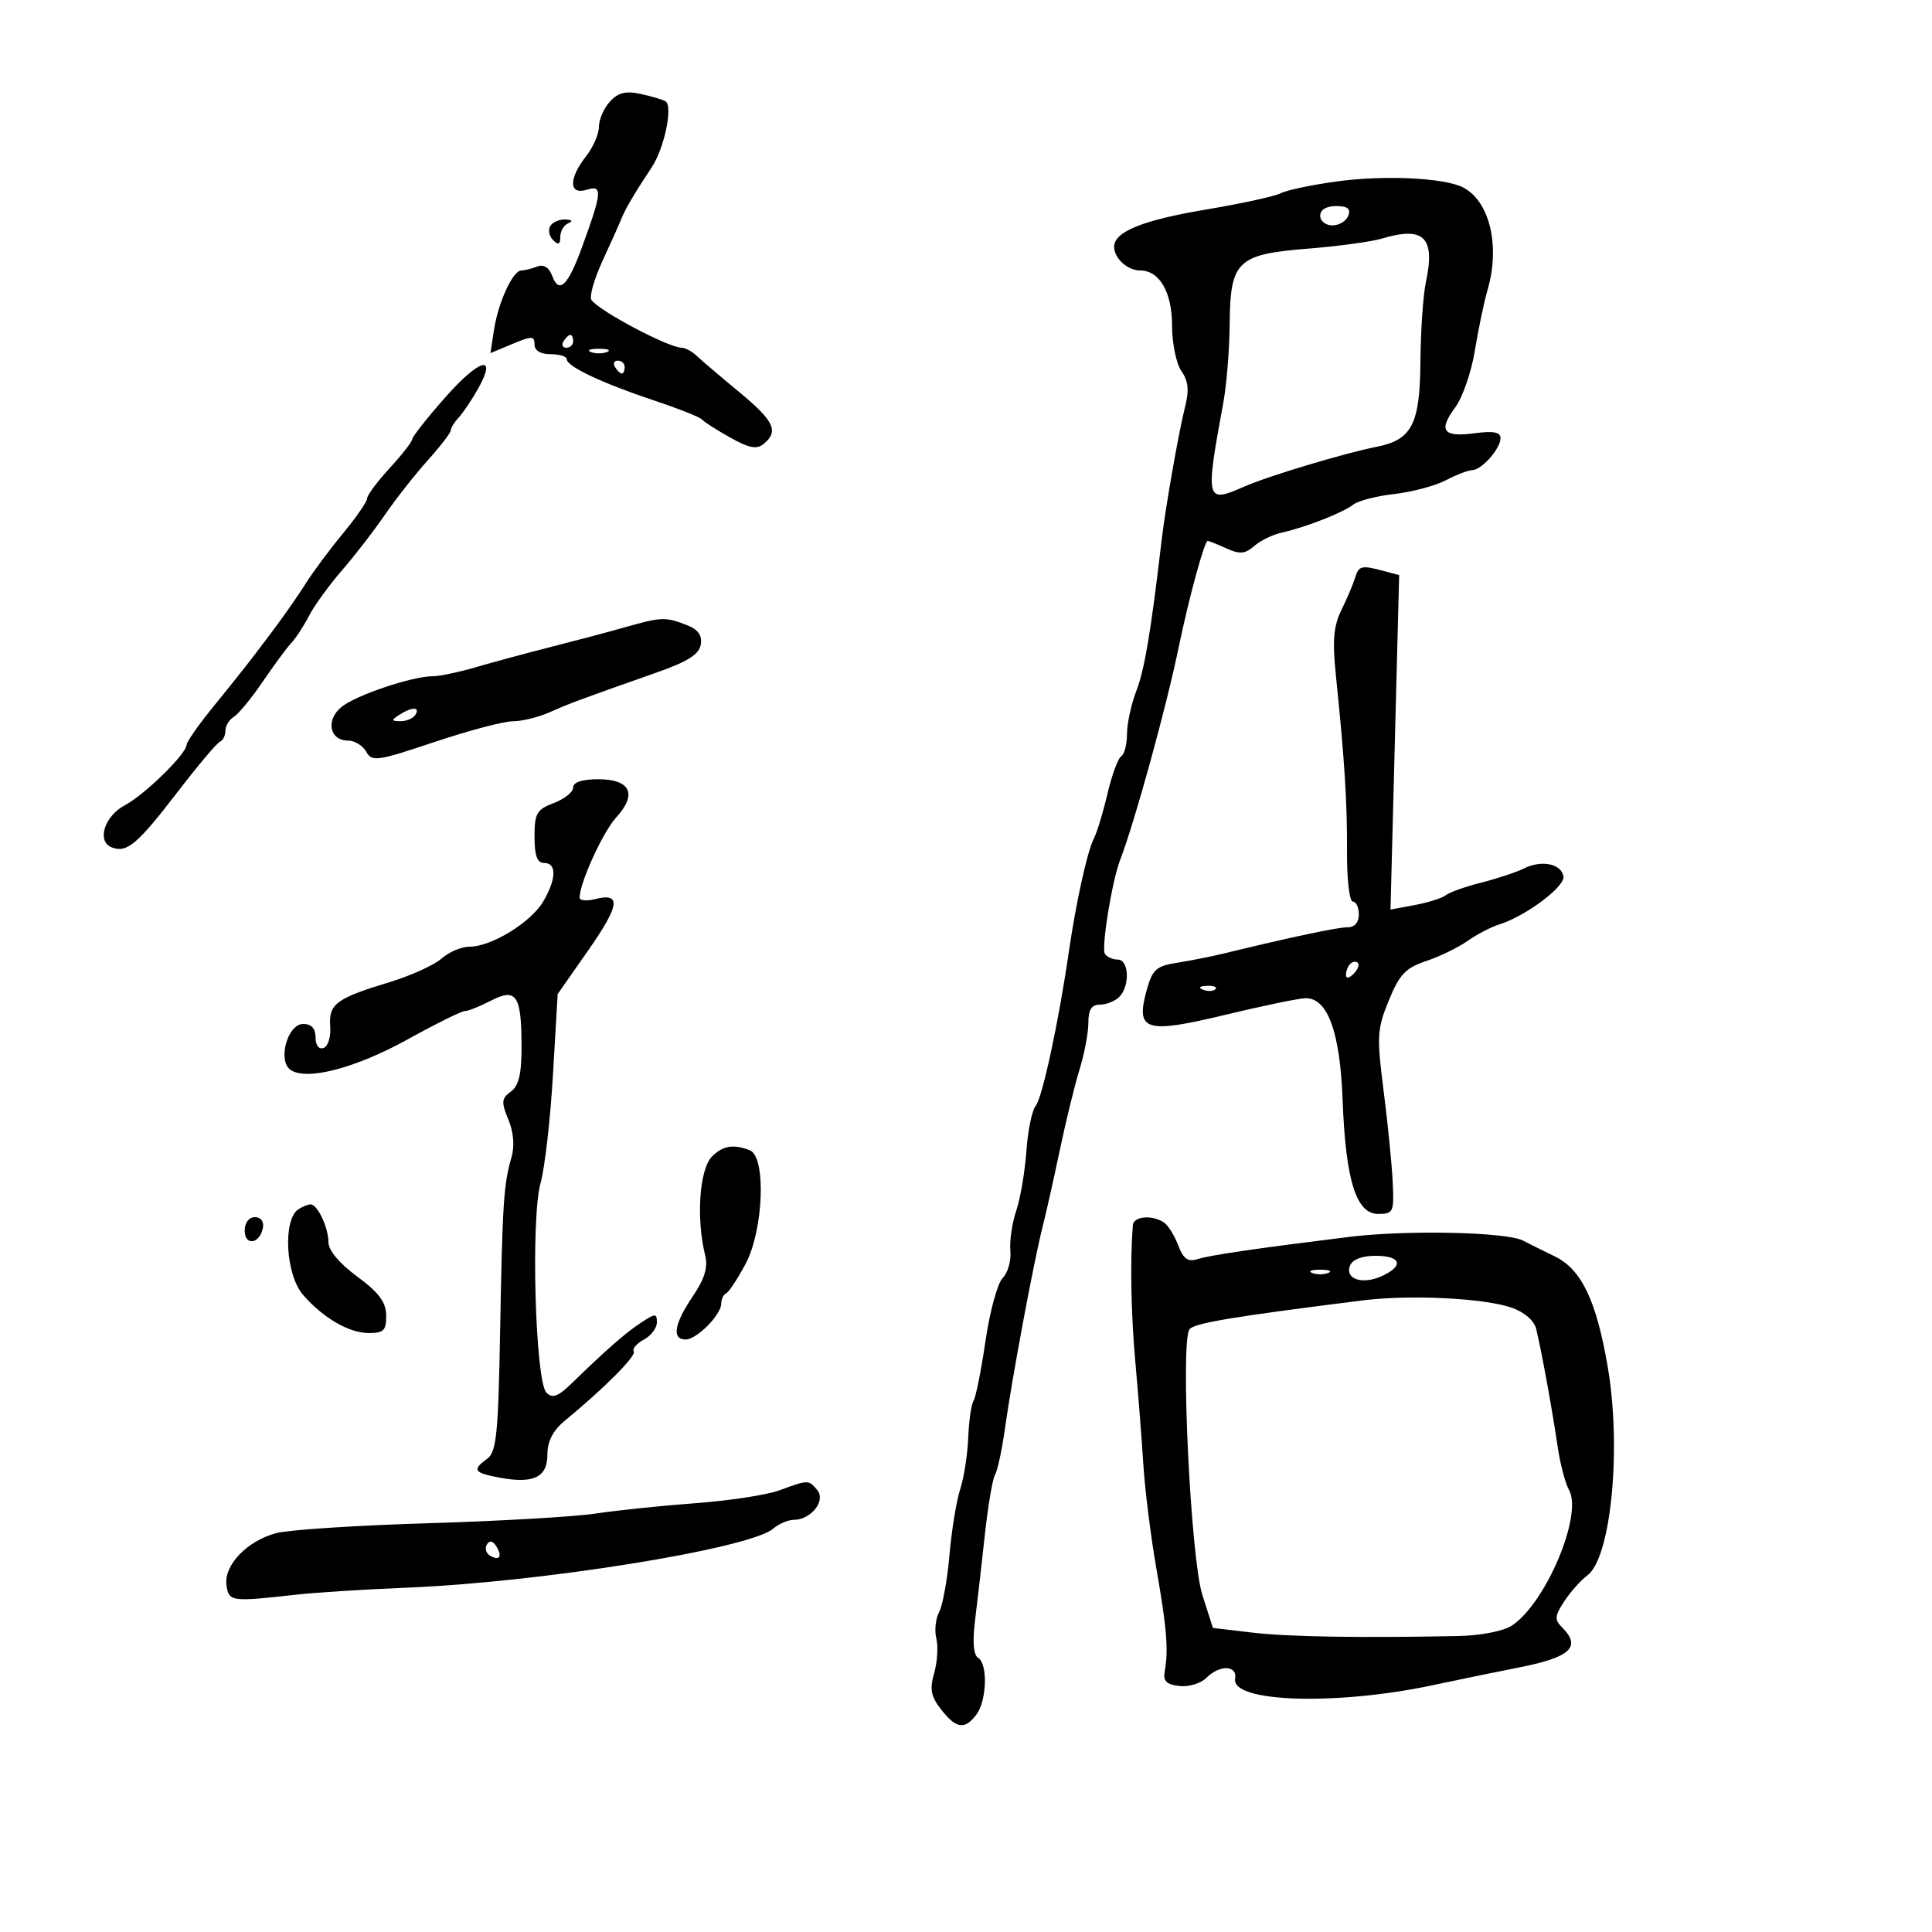 <svg xmlns="http://www.w3.org/2000/svg" width="300" height="300" viewBox="0 0 300 300" version="1.1">
	<path d="M 94.689 15.791 C 93.760 16.818, 93 18.574, 93 19.694 C 93 20.814, 92.100 22.874, 91 24.273 C 88.259 27.758, 88.328 30.348, 91.138 29.456 C 93.602 28.674, 93.497 29.854, 90.331 38.500 C 88.173 44.393, 86.802 45.696, 85.751 42.855 C 85.253 41.511, 84.438 41.002, 83.412 41.395 C 82.545 41.728, 81.435 42, 80.944 42 C 79.643 42, 77.370 46.931, 76.717 51.167 L 76.153 54.834 79.576 53.404 C 82.597 52.142, 83 52.151, 83 53.487 C 83 54.434, 83.935 55, 85.500 55 C 86.875 55, 88 55.348, 88 55.773 C 88 56.895, 93.479 59.489, 101.500 62.165 C 105.350 63.449, 108.725 64.785, 109 65.134 C 109.275 65.483, 111.233 66.738, 113.350 67.923 C 116.344 69.599, 117.512 69.820, 118.600 68.917 C 120.967 66.953, 120.204 65.355, 114.750 60.848 C 111.862 58.461, 108.905 55.944, 108.179 55.254 C 107.452 54.565, 106.415 54, 105.874 54 C 103.835 54, 93.099 48.329, 91.841 46.588 C 91.478 46.086, 92.236 43.386, 93.526 40.588 C 94.816 37.789, 96.143 34.825, 96.475 34 C 97.126 32.382, 98.555 29.956, 101.188 26 C 103.155 23.045, 104.539 16.442, 103.340 15.732 C 102.878 15.459, 101.123 14.940, 99.439 14.580 C 97.142 14.088, 95.957 14.390, 94.689 15.791 M 207.500 28.183 C 203.650 28.714, 199.767 29.534, 198.871 30.007 C 197.975 30.479, 192.800 31.610, 187.371 32.520 C 177.422 34.187, 173 35.973, 173 38.323 C 173 40.105, 175.084 42, 177.045 42 C 180.057 42, 182 45.374, 182 50.606 C 182 53.328, 182.653 56.488, 183.452 57.628 C 184.519 59.151, 184.673 60.605, 184.035 63.101 C 183.048 66.959, 180.974 78.758, 180.362 84 C 178.727 98.008, 177.722 103.993, 176.456 107.270 C 175.655 109.344, 175 112.355, 175 113.961 C 175 115.568, 174.595 117.132, 174.100 117.438 C 173.606 117.744, 172.646 120.358, 171.968 123.247 C 171.290 126.136, 170.336 129.275, 169.847 130.223 C 168.820 132.214, 167.092 140.071, 165.938 148 C 164.363 158.808, 161.846 170.481, 160.823 171.714 C 160.250 172.403, 159.600 175.562, 159.378 178.734 C 159.156 181.905, 158.446 186.075, 157.800 188 C 157.153 189.925, 156.743 192.736, 156.887 194.246 C 157.032 195.757, 156.496 197.646, 155.698 198.445 C 154.899 199.244, 153.699 203.629, 153.033 208.190 C 152.366 212.751, 151.531 216.936, 151.177 217.491 C 150.823 218.046, 150.450 220.633, 150.347 223.240 C 150.245 225.847, 149.684 229.447, 149.099 231.240 C 148.515 233.033, 147.764 237.640, 147.432 241.477 C 147.099 245.315, 146.378 249.294, 145.828 250.321 C 145.279 251.347, 145.083 253.195, 145.393 254.428 C 145.702 255.661, 145.551 258.079, 145.057 259.801 C 144.335 262.319, 144.549 263.429, 146.152 265.466 C 148.500 268.451, 149.796 268.637, 151.608 266.250 C 153.233 264.109, 153.413 258.373, 151.885 257.429 C 151.160 256.981, 150.992 254.953, 151.405 251.620 C 151.754 248.804, 152.441 242.810, 152.930 238.300 C 153.420 233.790, 154.134 229.593, 154.517 228.973 C 154.900 228.353, 155.599 225.068, 156.072 221.673 C 157.128 214.078, 160.521 195.914, 161.894 190.500 C 162.452 188.300, 163.663 182.900, 164.585 178.500 C 165.506 174.100, 166.877 168.507, 167.630 166.072 C 168.384 163.636, 169 160.374, 169 158.822 C 169 156.771, 169.492 156, 170.800 156 C 171.790 156, 173.140 155.460, 173.800 154.800 C 175.488 153.112, 175.318 149, 173.559 149 C 172.766 149, 171.871 148.601, 171.570 148.113 C 170.985 147.167, 172.663 136.838, 173.944 133.500 C 176.224 127.558, 181.099 109.852, 183.028 100.500 C 184.592 92.925, 187.023 84, 187.524 84 C 187.734 84, 189.050 84.521, 190.449 85.159 C 192.503 86.094, 193.329 86.023, 194.746 84.789 C 195.711 83.949, 197.625 83.014, 199 82.712 C 202.665 81.907, 208.563 79.599, 210.134 78.356 C 210.885 77.762, 213.750 77.021, 216.500 76.711 C 219.250 76.401, 222.850 75.442, 224.500 74.580 C 226.150 73.718, 227.993 73.010, 228.595 73.006 C 230.054 72.998, 233 69.677, 233 68.040 C 233 67.097, 231.895 66.885, 229 67.273 C 224.080 67.933, 223.289 66.881, 225.973 63.251 C 227.108 61.715, 228.474 57.768, 229.008 54.479 C 229.542 51.191, 230.434 46.928, 230.990 45.007 C 232.962 38.187, 231.340 31.319, 227.240 29.131 C 224.383 27.606, 214.971 27.155, 207.500 28.183 M 205 33.500 C 205 34.325, 205.852 35, 206.893 35 C 207.934 35, 209.045 34.325, 209.362 33.500 C 209.777 32.416, 209.252 32, 207.469 32 C 205.941 32, 205 32.572, 205 33.500 M 85.446 35.087 C 85.077 35.685, 85.275 36.675, 85.887 37.287 C 86.704 38.104, 87 37.970, 87 36.783 C 87 35.894, 87.563 34.940, 88.250 34.662 C 89.020 34.352, 88.850 34.128, 87.809 34.079 C 86.879 34.036, 85.816 34.489, 85.446 35.087 M 214.566 37.049 C 212.952 37.531, 207.777 38.235, 203.066 38.614 C 192.079 39.496, 191.023 40.523, 190.940 50.403 C 190.908 54.306, 190.467 59.750, 189.962 62.500 C 187.135 77.880, 187.214 78.197, 193.216 75.554 C 196.899 73.932, 208.815 70.349, 213.699 69.395 C 219.244 68.312, 220.492 65.903, 220.564 56.140 C 220.599 51.388, 220.979 45.852, 221.409 43.837 C 222.900 36.843, 221.130 35.087, 214.566 37.049 M 87.500 53 C 87.160 53.550, 87.359 54, 87.941 54 C 88.523 54, 89 53.550, 89 53 C 89 52.450, 88.802 52, 88.559 52 C 88.316 52, 87.840 52.450, 87.500 53 M 91.750 54.662 C 92.438 54.940, 93.563 54.940, 94.250 54.662 C 94.938 54.385, 94.375 54.158, 93 54.158 C 91.625 54.158, 91.063 54.385, 91.750 54.662 M 69.101 61.745 C 66.311 64.910, 64.022 67.812, 64.014 68.194 C 64.006 68.576, 62.427 70.601, 60.505 72.694 C 58.582 74.787, 57.007 76.904, 57.005 77.397 C 57.002 77.890, 55.313 80.337, 53.250 82.835 C 51.188 85.332, 48.600 88.812, 47.500 90.569 C 46.400 92.325, 44.022 95.728, 42.215 98.131 C 38.568 102.982, 38.104 103.574, 32.750 110.197 C 30.688 112.749, 28.988 115.211, 28.973 115.668 C 28.927 117.083, 22.450 123.417, 19.397 125.033 C 16.193 126.729, 14.974 130.669, 17.369 131.588 C 19.698 132.482, 21.335 131.102, 27.555 123 C 30.722 118.875, 33.693 115.350, 34.156 115.167 C 34.620 114.983, 35 114.218, 35 113.466 C 35 112.715, 35.593 111.740, 36.319 111.300 C 37.044 110.860, 39.067 108.396, 40.815 105.825 C 42.563 103.254, 44.557 100.554, 45.246 99.825 C 45.936 99.096, 47.170 97.204, 47.989 95.619 C 48.808 94.035, 51.089 90.885, 53.057 88.619 C 55.026 86.354, 58.026 82.475, 59.723 80 C 61.420 77.525, 64.427 73.700, 66.404 71.500 C 68.381 69.300, 69.999 67.195, 69.999 66.821 C 70 66.448, 70.563 65.540, 71.250 64.803 C 71.938 64.066, 73.295 62.040, 74.266 60.301 C 77.281 54.900, 74.433 55.696, 69.101 61.745 M 95.500 57 C 95.840 57.550, 96.316 58, 96.559 58 C 96.802 58, 97 57.550, 97 57 C 97 56.450, 96.523 56, 95.941 56 C 95.359 56, 95.160 56.450, 95.500 57 M 210.405 89.750 C 210.112 90.713, 209.163 92.948, 208.297 94.717 C 207.079 97.203, 206.880 99.473, 207.421 104.717 C 208.781 117.909, 209.204 124.587, 209.163 132.250 C 209.140 136.512, 209.544 140, 210.061 140 C 210.577 140, 211 140.900, 211 142 C 211 143.241, 210.336 143.997, 209.250 143.992 C 207.703 143.984, 200.885 145.426, 190 148.063 C 188.075 148.530, 184.829 149.174, 182.786 149.494 C 179.535 150.004, 178.946 150.537, 178.053 153.770 C 176.305 160.100, 177.839 160.573, 190.335 157.563 C 196.185 156.153, 201.781 155, 202.770 155 C 206.174 155, 208.083 160.269, 208.479 170.748 C 208.951 183.276, 210.577 188.500, 214.004 188.500 C 216.365 188.500, 216.487 188.229, 216.257 183.500 C 216.124 180.750, 215.487 174.381, 214.843 169.347 C 213.766 160.935, 213.831 159.802, 215.654 155.347 C 217.308 151.302, 218.264 150.291, 221.428 149.240 C 223.514 148.547, 226.408 147.143, 227.860 146.121 C 229.312 145.099, 231.524 143.944, 232.776 143.556 C 236.911 142.271, 243.079 137.648, 242.773 136.061 C 242.394 134.094, 239.346 133.499, 236.619 134.860 C 235.453 135.441, 232.475 136.429, 230 137.056 C 227.525 137.683, 225.050 138.561, 224.500 139.008 C 223.950 139.455, 221.794 140.140, 219.708 140.530 L 215.916 141.238 216.589 115.270 L 217.262 89.302 214.881 88.665 C 211.386 87.729, 210.990 87.825, 210.405 89.750 M 97 97.414 C 94.525 98.117, 89.350 99.492, 85.500 100.470 C 81.650 101.448, 76.390 102.867, 73.812 103.624 C 71.234 104.381, 68.278 105, 67.244 105 C 64.037 105, 55.309 107.930, 53.038 109.768 C 50.532 111.798, 51.155 115, 54.057 115 C 55.071 115, 56.335 115.776, 56.865 116.724 C 57.757 118.316, 58.559 118.203, 67.446 115.224 C 72.735 113.451, 78.218 112, 79.630 112 C 81.042 112, 83.616 111.369, 85.349 110.599 C 88.496 109.199, 89.782 108.722, 102 104.415 C 106.843 102.708, 108.581 101.598, 108.819 100.063 C 109.046 98.601, 108.374 97.712, 106.504 97.002 C 103.285 95.778, 102.663 95.805, 97 97.414 M 62 111 C 60.707 111.835, 60.734 111.971, 62.191 111.985 C 63.121 111.993, 64.160 111.550, 64.500 111 C 65.282 109.734, 63.958 109.734, 62 111 M 89 122.281 C 89 122.985, 87.650 124.071, 86 124.694 C 83.341 125.698, 83 126.290, 83 129.913 C 83 132.879, 83.411 134, 84.500 134 C 86.471 134, 86.404 136.507, 84.340 140.001 C 82.428 143.238, 76.293 147, 72.928 147 C 71.664 147, 69.700 147.829, 68.564 148.842 C 67.429 149.854, 63.800 151.502, 60.500 152.503 C 52.206 155.018, 51.012 155.907, 51.277 159.365 C 51.400 160.977, 50.941 162.480, 50.250 162.725 C 49.509 162.987, 49 162.319, 49 161.083 C 49 159.695, 48.359 159, 47.079 159 C 44.623 159, 43.062 164.767, 45.143 166.153 C 47.669 167.834, 55.229 165.858, 63.255 161.419 C 67.649 158.988, 71.661 157, 72.171 157 C 72.682 157, 74.487 156.283, 76.182 155.406 C 80.171 153.343, 80.964 154.497, 80.985 162.390 C 80.996 166.760, 80.567 168.596, 79.323 169.506 C 77.864 170.573, 77.814 171.136, 78.936 173.846 C 79.758 175.829, 79.933 177.968, 79.418 179.731 C 78.208 183.876, 78.016 186.824, 77.655 206.895 C 77.372 222.640, 77.084 225.465, 75.662 226.505 C 73.276 228.250, 73.562 228.695, 77.544 229.442 C 82.858 230.439, 85 229.409, 85 225.857 C 85 223.826, 85.855 222.143, 87.631 220.674 C 93.934 215.466, 98.836 210.543, 98.407 209.850 C 98.153 209.438, 98.857 208.612, 99.972 208.015 C 101.087 207.418, 102 206.219, 102 205.350 C 102 203.914, 101.778 203.916, 99.565 205.365 C 97.162 206.940, 94.103 209.615, 88.776 214.800 C 86.660 216.860, 85.784 217.184, 84.854 216.254 C 83.117 214.517, 82.401 189.210, 83.935 183.733 C 84.592 181.384, 85.460 173.814, 85.863 166.910 L 86.595 154.358 91.313 147.609 C 96.246 140.552, 96.524 138.580, 92.439 139.605 C 91.097 139.941, 90 139.846, 90 139.392 C 90 137.108, 93.615 129.187, 95.696 126.913 C 98.993 123.308, 97.899 121, 92.893 121 C 90.395 121, 89 121.459, 89 122.281 M 209.667 149.667 C 209.300 150.033, 209 150.798, 209 151.367 C 209 151.993, 209.466 151.934, 210.183 151.217 C 210.834 150.566, 211.134 149.801, 210.850 149.517 C 210.566 149.232, 210.033 149.300, 209.667 149.667 M 186.813 153.683 C 187.534 153.972, 188.397 153.936, 188.729 153.604 C 189.061 153.272, 188.471 153.036, 187.417 153.079 C 186.252 153.127, 186.015 153.364, 186.813 153.683 M 110.571 179.571 C 108.597 181.546, 108.072 189.219, 109.515 195.007 C 109.959 196.787, 109.395 198.613, 107.570 201.302 C 104.687 205.550, 104.282 208, 106.461 208 C 108.193 208, 112 204.148, 112 202.395 C 112 201.719, 112.338 201.017, 112.750 200.833 C 113.162 200.650, 114.513 198.611, 115.750 196.302 C 118.573 191.034, 119.005 179.600, 116.418 178.607 C 113.868 177.628, 112.247 177.896, 110.571 179.571 M 46.350 187.765 C 43.886 189.339, 44.341 197.935, 47.054 201.063 C 50.162 204.645, 54.185 206.986, 57.250 206.993 C 59.594 206.999, 59.994 206.594, 59.961 204.250 C 59.932 202.174, 58.829 200.696, 55.461 198.218 C 52.717 196.200, 51 194.154, 51 192.903 C 51 190.599, 49.294 186.992, 48.215 187.015 C 47.822 187.024, 46.982 187.361, 46.350 187.765 M 38 191.083 C 38 193.520, 40.337 193.176, 40.823 190.667 C 41.015 189.680, 40.505 189, 39.573 189 C 38.646 189, 38 189.855, 38 191.083 M 175.905 190.250 C 175.470 195.974, 175.617 203.936, 176.297 211.500 C 176.742 216.450, 177.303 223.650, 177.544 227.500 C 177.784 231.350, 178.688 238.550, 179.551 243.500 C 181.188 252.885, 181.454 256.146, 180.857 259.500 C 180.584 261.029, 181.118 261.572, 183.124 261.804 C 184.568 261.972, 186.448 261.409, 187.303 260.554 C 189.392 258.465, 192.167 258.545, 191.794 260.684 C 191.155 264.345, 207.486 264.870, 222.500 261.670 C 226.350 260.850, 232.425 259.601, 236 258.895 C 243.859 257.342, 245.583 255.726, 242.580 252.723 C 241.354 251.497, 241.399 250.940, 242.911 248.636 C 243.873 247.169, 245.472 245.375, 246.464 244.650 C 250.161 241.947, 251.825 224.913, 249.636 212.173 C 247.874 201.912, 245.554 197.089, 241.418 195.088 C 239.813 194.311, 237.600 193.210, 236.500 192.642 C 233.893 191.295, 218.411 190.964, 209.500 192.065 C 195.173 193.835, 187.884 194.902, 185.970 195.510 C 184.452 195.991, 183.758 195.494, 182.938 193.337 C 182.353 191.799, 181.341 190.201, 180.687 189.786 C 178.823 188.600, 176.010 188.873, 175.905 190.250 M 209.624 196.538 C 208.821 198.631, 211.553 199.525, 214.564 198.153 C 218.046 196.566, 217.571 195, 213.607 195 C 211.476 195, 209.994 195.572, 209.624 196.538 M 203.750 197.662 C 204.438 197.940, 205.563 197.940, 206.250 197.662 C 206.938 197.385, 206.375 197.158, 205 197.158 C 203.625 197.158, 203.063 197.385, 203.750 197.662 M 211.500 201.936 C 191.166 204.496, 185.413 205.458, 184.701 206.420 C 183.261 208.365, 184.889 241.993, 186.696 247.642 L 188.341 252.784 194.420 253.505 C 199.990 254.165, 211.126 254.350, 226.488 254.040 C 229.903 253.970, 233.449 253.281, 234.741 252.434 C 240.041 248.962, 245.833 235.199, 243.624 231.328 C 243.050 230.323, 242.252 227.250, 241.849 224.500 C 241.024 218.862, 239.332 209.585, 238.539 206.350 C 238.224 205.066, 236.702 203.743, 234.761 203.066 C 230.436 201.559, 218.936 201, 211.500 201.936 M 121 231.426 C 119.075 232.134, 113.225 233.028, 108 233.414 C 102.775 233.800, 95.800 234.524, 92.500 235.022 C 89.200 235.521, 77.500 236.198, 66.500 236.526 C 55.500 236.855, 44.896 237.541, 42.935 238.051 C 38.391 239.232, 34.729 243.052, 35.168 246.152 C 35.529 248.708, 35.873 248.754, 46 247.618 C 49.025 247.279, 56.675 246.794, 63 246.541 C 84.006 245.701, 116.449 240.481, 120.079 237.358 C 120.947 236.611, 122.377 236, 123.257 236 C 125.923 236, 128.275 233.036, 126.912 231.394 C 125.555 229.759, 125.539 229.759, 121 231.426 M 75.609 239.824 C 75.256 240.395, 75.455 241.163, 76.050 241.531 C 77.536 242.449, 78.062 241.719, 77.071 240.114 C 76.539 239.255, 76.024 239.152, 75.609 239.824" stroke="none" fill="black" fill-rule="evenodd"/>
</svg>